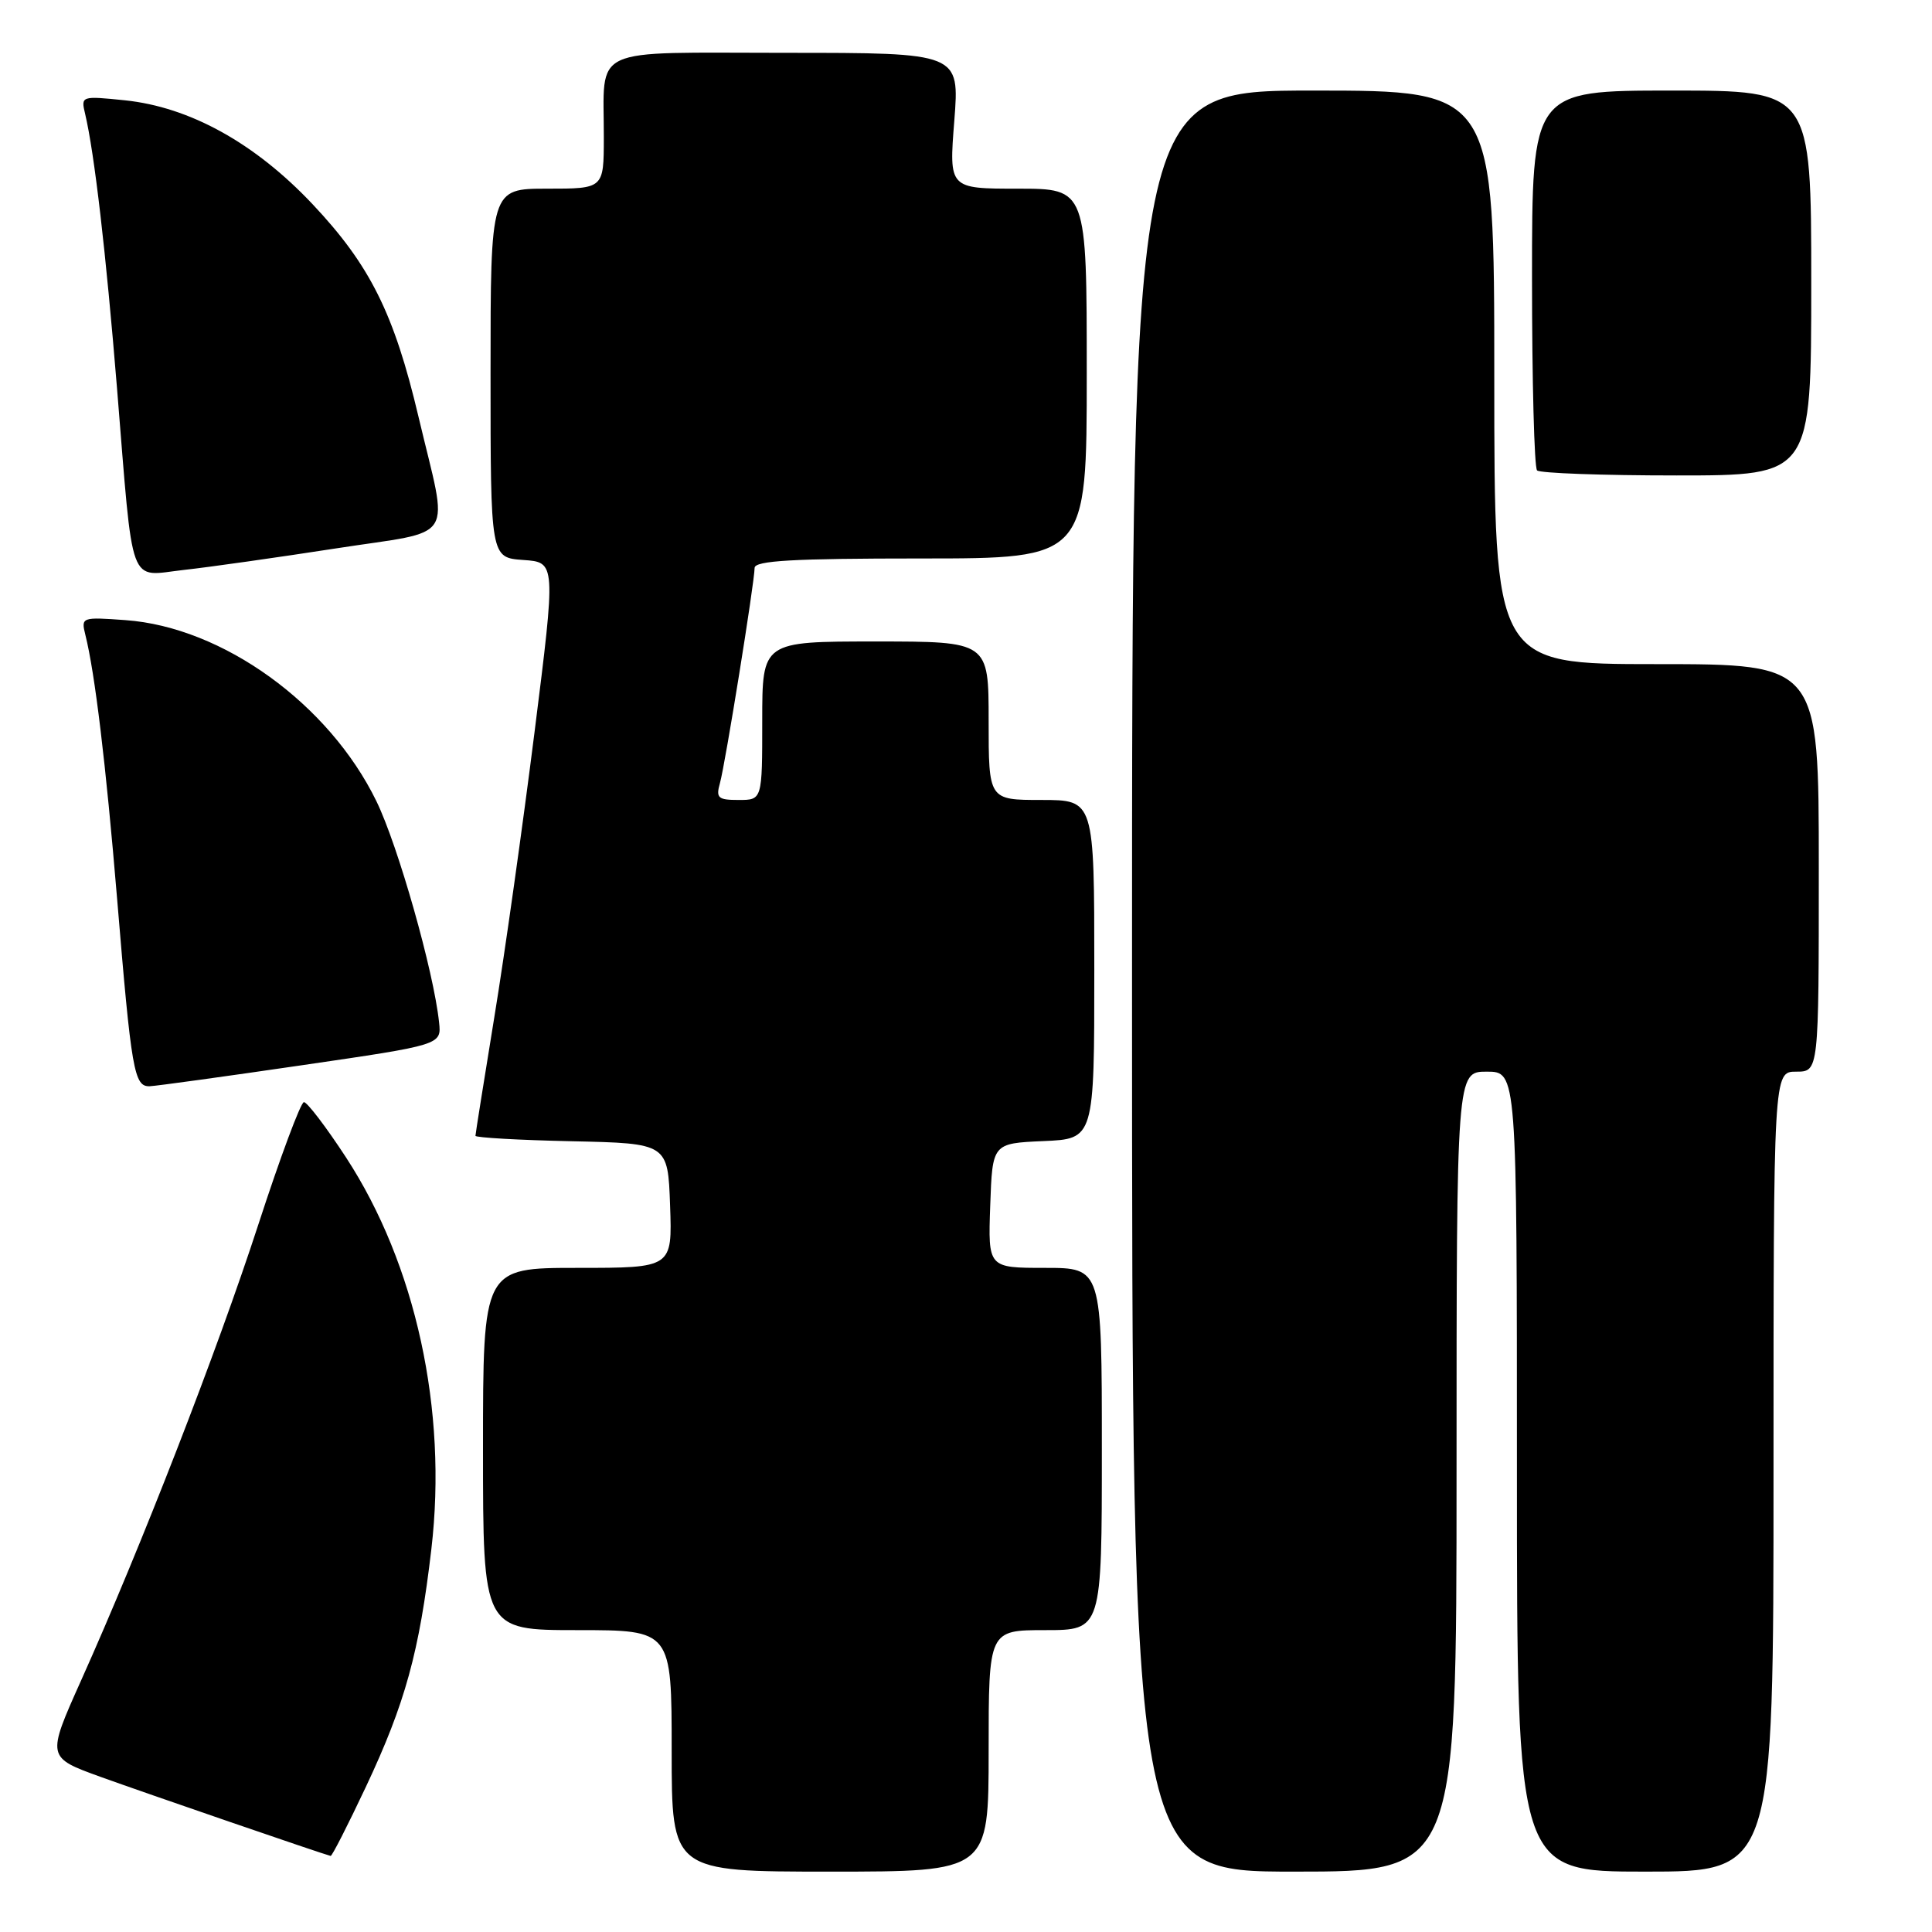 <?xml version="1.0" encoding="UTF-8" standalone="no"?>
<!DOCTYPE svg PUBLIC "-//W3C//DTD SVG 1.1//EN" "http://www.w3.org/Graphics/SVG/1.1/DTD/svg11.dtd" >
<svg xmlns="http://www.w3.org/2000/svg" xmlns:xlink="http://www.w3.org/1999/xlink" version="1.1" viewBox="0 0 256 256">
 <g >
 <path fill="currentColor"
d=" M 131.00 232.00 C 131.00 216.00 131.00 216.00 138.50 216.00 C 146.00 216.00 146.00 216.00 146.00 192.00 C 146.00 168.00 146.00 168.00 138.46 168.00 C 130.92 168.00 130.92 168.00 131.21 159.75 C 131.50 151.50 131.50 151.50 138.25 151.20 C 145.00 150.91 145.00 150.91 145.00 128.45 C 145.00 106.00 145.00 106.00 138.00 106.00 C 131.00 106.00 131.00 106.00 131.00 95.50 C 131.00 85.00 131.00 85.00 116.00 85.00 C 101.00 85.00 101.00 85.00 101.00 95.50 C 101.00 106.00 101.00 106.00 97.88 106.00 C 95.13 106.00 94.84 105.74 95.40 103.75 C 96.10 101.25 99.97 77.22 99.99 75.25 C 100.00 74.29 105.07 74.00 122.00 74.00 C 144.00 74.00 144.00 74.00 144.00 49.50 C 144.00 25.00 144.00 25.00 134.87 25.00 C 125.74 25.00 125.74 25.00 126.45 16.00 C 127.15 7.00 127.15 7.00 104.19 7.00 C 77.72 7.00 80.04 5.92 80.01 18.25 C 80.00 25.00 80.00 25.00 72.50 25.00 C 65.00 25.00 65.00 25.00 65.00 49.45 C 65.00 73.89 65.00 73.89 69.33 74.20 C 73.66 74.50 73.66 74.50 70.83 97.00 C 69.27 109.38 66.88 126.38 65.50 134.78 C 64.13 143.19 63.00 150.26 63.00 150.50 C 63.00 150.74 68.74 151.07 75.75 151.22 C 88.50 151.50 88.50 151.50 88.79 159.75 C 89.08 168.00 89.08 168.00 76.54 168.00 C 64.00 168.00 64.00 168.00 64.00 192.00 C 64.00 216.00 64.00 216.00 76.50 216.00 C 89.00 216.00 89.00 216.00 89.00 232.00 C 89.00 248.00 89.00 248.00 110.00 248.00 C 131.00 248.00 131.00 248.00 131.00 232.00 Z  M 193.00 195.00 C 193.00 142.00 193.00 142.00 197.00 142.00 C 201.00 142.00 201.00 142.00 201.00 195.00 C 201.00 248.00 201.00 248.00 218.00 248.00 C 235.00 248.00 235.00 248.00 235.00 195.00 C 235.00 142.00 235.00 142.00 238.00 142.00 C 241.00 142.00 241.00 142.00 241.00 115.00 C 241.00 88.00 241.00 88.00 219.50 88.00 C 198.00 88.00 198.00 88.00 198.00 50.00 C 198.00 12.00 198.00 12.00 174.00 12.00 C 150.00 12.00 150.00 12.00 150.00 130.00 C 150.00 248.00 150.00 248.00 171.50 248.00 C 193.00 248.00 193.00 248.00 193.00 195.00 Z  M 48.49 236.75 C 53.69 225.70 55.56 218.93 57.16 205.25 C 59.31 186.86 55.10 167.54 45.84 153.35 C 43.20 149.31 40.69 146.02 40.27 146.04 C 39.85 146.05 37.12 153.37 34.22 162.29 C 28.76 179.06 18.69 204.97 10.74 222.68 C 6.18 232.86 6.18 232.86 13.34 235.45 C 19.33 237.61 42.79 245.68 43.81 245.92 C 43.99 245.97 46.09 241.84 48.49 236.75 Z  M 40.00 141.15 C 58.50 138.45 58.50 138.45 58.18 135.47 C 57.47 128.71 52.75 112.07 49.88 106.17 C 43.60 93.27 29.51 83.10 16.63 82.17 C 10.82 81.75 10.73 81.78 11.31 84.12 C 12.58 89.18 14.03 101.24 15.51 119.00 C 17.42 142.06 17.77 144.02 19.86 143.93 C 20.76 143.89 29.82 142.64 40.00 141.15 Z  M 44.50 72.67 C 60.74 70.15 59.46 72.19 55.45 55.21 C 52.22 41.53 49.02 35.12 41.41 27.05 C 33.78 18.96 25.14 14.18 16.54 13.29 C 10.77 12.70 10.71 12.72 11.28 15.09 C 12.51 20.30 14.03 33.36 15.51 51.50 C 17.70 78.45 16.93 76.35 24.35 75.52 C 27.73 75.15 36.80 73.86 44.50 72.67 Z  M 240.00 37.50 C 240.00 12.00 240.00 12.00 221.50 12.00 C 203.00 12.00 203.00 12.00 203.00 36.83 C 203.00 50.49 203.30 61.97 203.67 62.33 C 204.03 62.70 212.36 63.00 222.17 63.00 C 240.00 63.00 240.00 63.00 240.00 37.50 Z "/>
</g>
</svg>